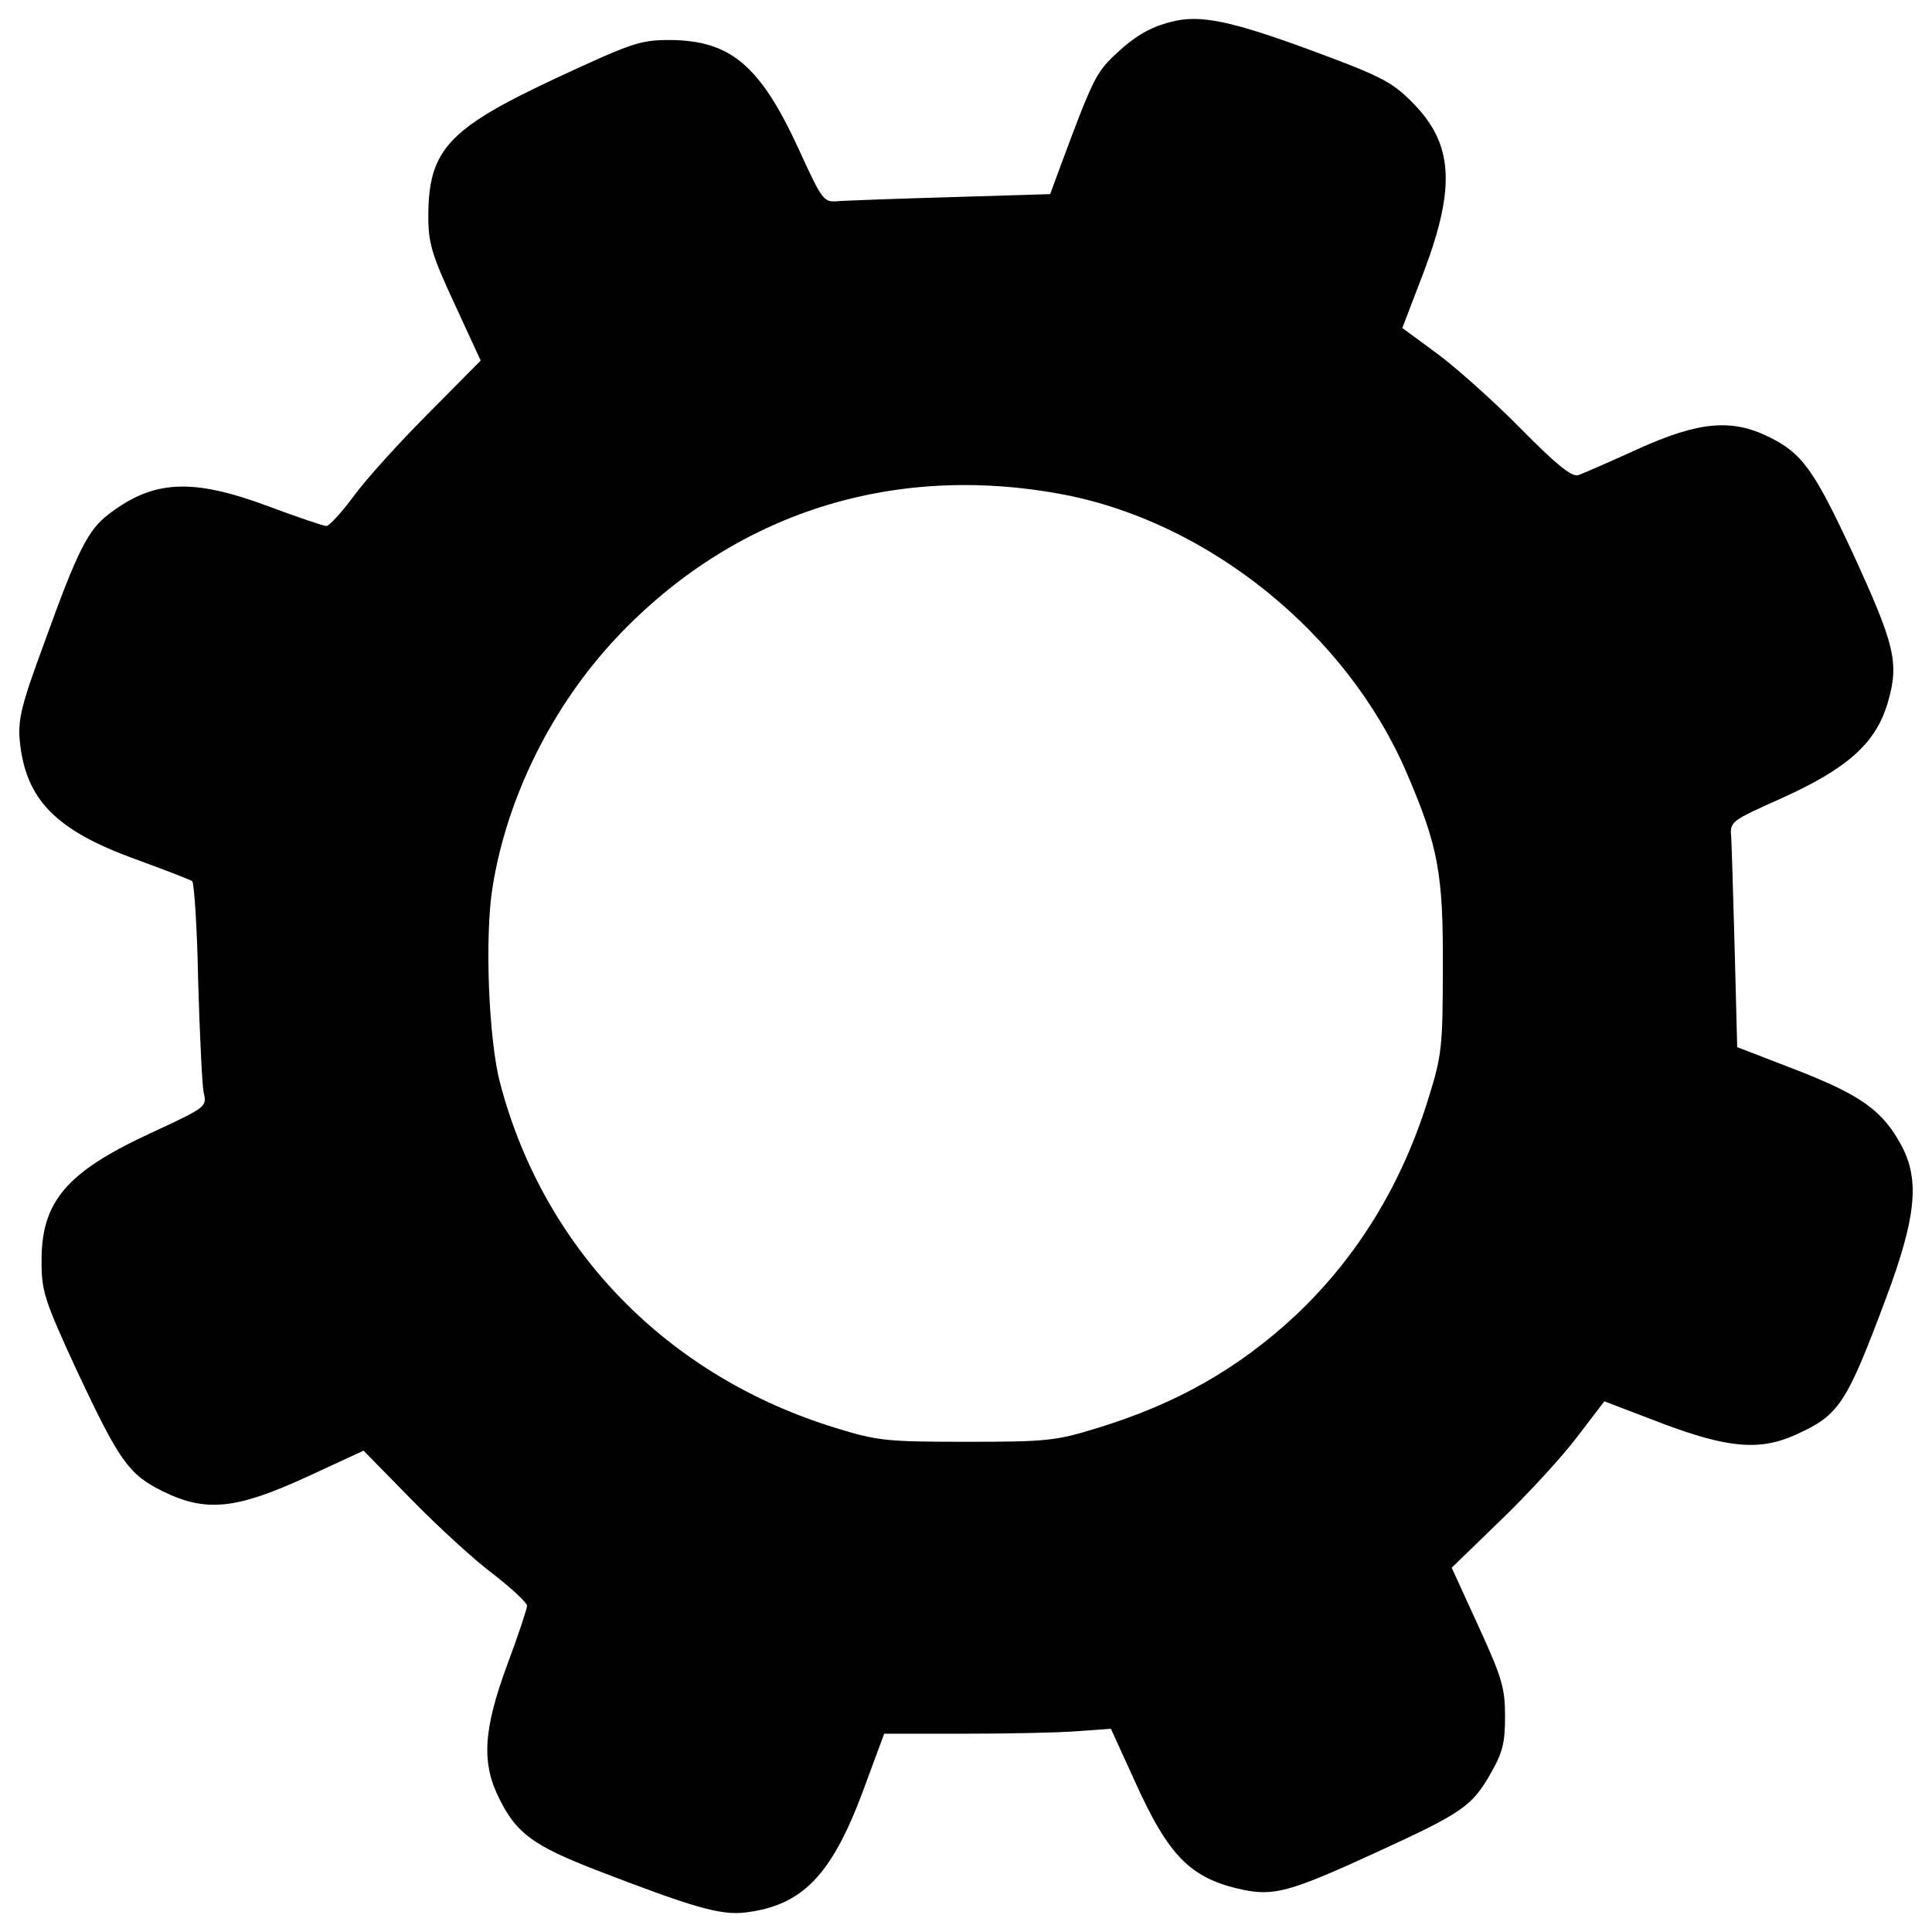<?xml version="1.0" encoding="utf-8"?>
<!-- Svg Vector Icons : http://www.onlinewebfonts.com/icon -->
<!DOCTYPE svg PUBLIC "-//W3C//DTD SVG 1.1//EN" "http://www.w3.org/Graphics/SVG/1.1/DTD/svg11.dtd">
<svg version="1.1" xmlns="http://www.w3.org/2000/svg" xmlns:xlink="http://www.w3.org/1999/xlink" x="0px" y="0px" viewBox="0 0 1000 1000" enable-background="new 0 0 1000 1000" xml:space="preserve">
<g><g transform="translate(0,511) scale(0.1,-0.1)"><path d="M6064.5,4997.4c-115-28.1-194.3-76.7-299.1-176.4c-92-86.9-115-135.5-276.1-570.1l-53.7-145.7l-503.6-15.3c-276.1-7.7-542-17.9-588-20.5c-81.8-7.7-84.4-5.1-212.2,273.6c-196.8,426.9-350.2,557.3-662.1,559.9c-155.9,0-194.3-12.8-595.7-199.4c-557.3-260.8-657-370.7-657-715.8c0-135.5,17.9-196.9,135.5-450l135.5-294l-268.4-271c-148.3-148.3-322.1-340-386-426.9c-63.9-86.9-127.8-155.9-143.2-158.5c-15.3,0-150.8,46-301.7,102.3c-391.2,145.7-593.1,138-825.8-40.9c-107.4-81.8-161.1-186.6-332.3-662.1C107.7,1454,92.4,1385,102.6,1272.5C133.3,970.8,289.2,812.3,698.3,664c153.4-56.2,286.3-107.4,296.6-115c10.2-10.2,25.6-240.3,30.7-513.9c7.7-273.6,20.5-534.3,28.1-577.8c17.9-76.7,17.9-76.7-273.6-212.2c-437.2-202-567.5-355.3-565-667.2c0-150.8,15.3-199.4,181.5-559.9c219.9-467.8,268.4-539.4,444.8-626.3c222.4-109.9,378.4-94.6,741.4,71.6l299.1,138.1l250.5-255.7c138-140.6,327.2-314.4,424.4-386c94.6-74.2,171.3-145.7,171.3-161.1c0-15.3-46-153.4-102.3-304.2c-125.3-340-135.5-511.3-38.3-700.5c86.9-173.8,176.4-237.8,490.9-360.5c511.3-196.9,649.4-237.8,779.7-222.4c294,35.8,444.8,191.7,605.9,621.2l112.5,304.2h411.6c225,0,490.9,5.1,585.5,12.8L5750-3838l120.1-263.3c179-398.8,291.5-511.3,562.5-570.1c163.6-33.3,248-10.2,697.9,196.8c434.6,199.4,488.3,235.2,582.9,401.4c63.9,109.9,76.7,161.1,76.7,299.1c0,148.3-15.3,199.4-138.1,467.8l-138,301.7l253.1,245.4c140.6,135.5,319.6,329.8,396.3,432l140.6,184.1l294-112.5c345.1-130.4,511.3-145.7,700.5-58.8c219.9,99.7,258.2,156,462.7,703c156,416.7,176.4,611,81.8,790c-97.1,181.5-207.1,260.8-539.4,391.1L8991.7-310l-12.8,498.5c-7.7,273.6-15.3,536.9-17.9,582.9c-7.7,86.9-7.7,86.9,260.8,207.1c345.1,155.9,488.3,286.3,549.7,496c58.8,204.5,38.3,294-181.5,772.1c-202,434.6-263.3,519-437.2,603.3c-194.3,94.6-363,76.7-674.9-63.9c-145.7-66.5-286.3-127.8-309.4-135.5c-33.2-10.2-117.6,58.8-294,237.8c-138,140.6-332.3,314.4-432,388.6l-184.1,135.5l112.5,294c166.2,442.3,150.8,664.7-66.5,879.4c-102.3,102.3-163.6,132.9-524.1,265.9C6371.2,5002.5,6207.6,5035.7,6064.5,4997.4z M5502,2550.8c754.2-143.2,1470-720.9,1779.3-1441.9C7445,727.9,7470.6,587.3,7468,99c0-398.8-5.1-452.5-71.6-664.7c-138-452.5-370.7-830.9-690.3-1132.5c-296.5-276.1-616.1-457.6-1025.2-582.9c-214.8-66.5-260.8-71.6-677.5-71.6c-416.7,0-462.7,5.1-677.5,71.6c-869.2,265.9-1508.3,920.4-1735.9,1779.4c-61.4,225-81.8,764.4-40.9,1017.5c74.1,467.9,309.3,940.8,644.2,1296.2C3799.4,2453.6,4620,2716.9,5502,2550.8z"/></g></g>
</svg>